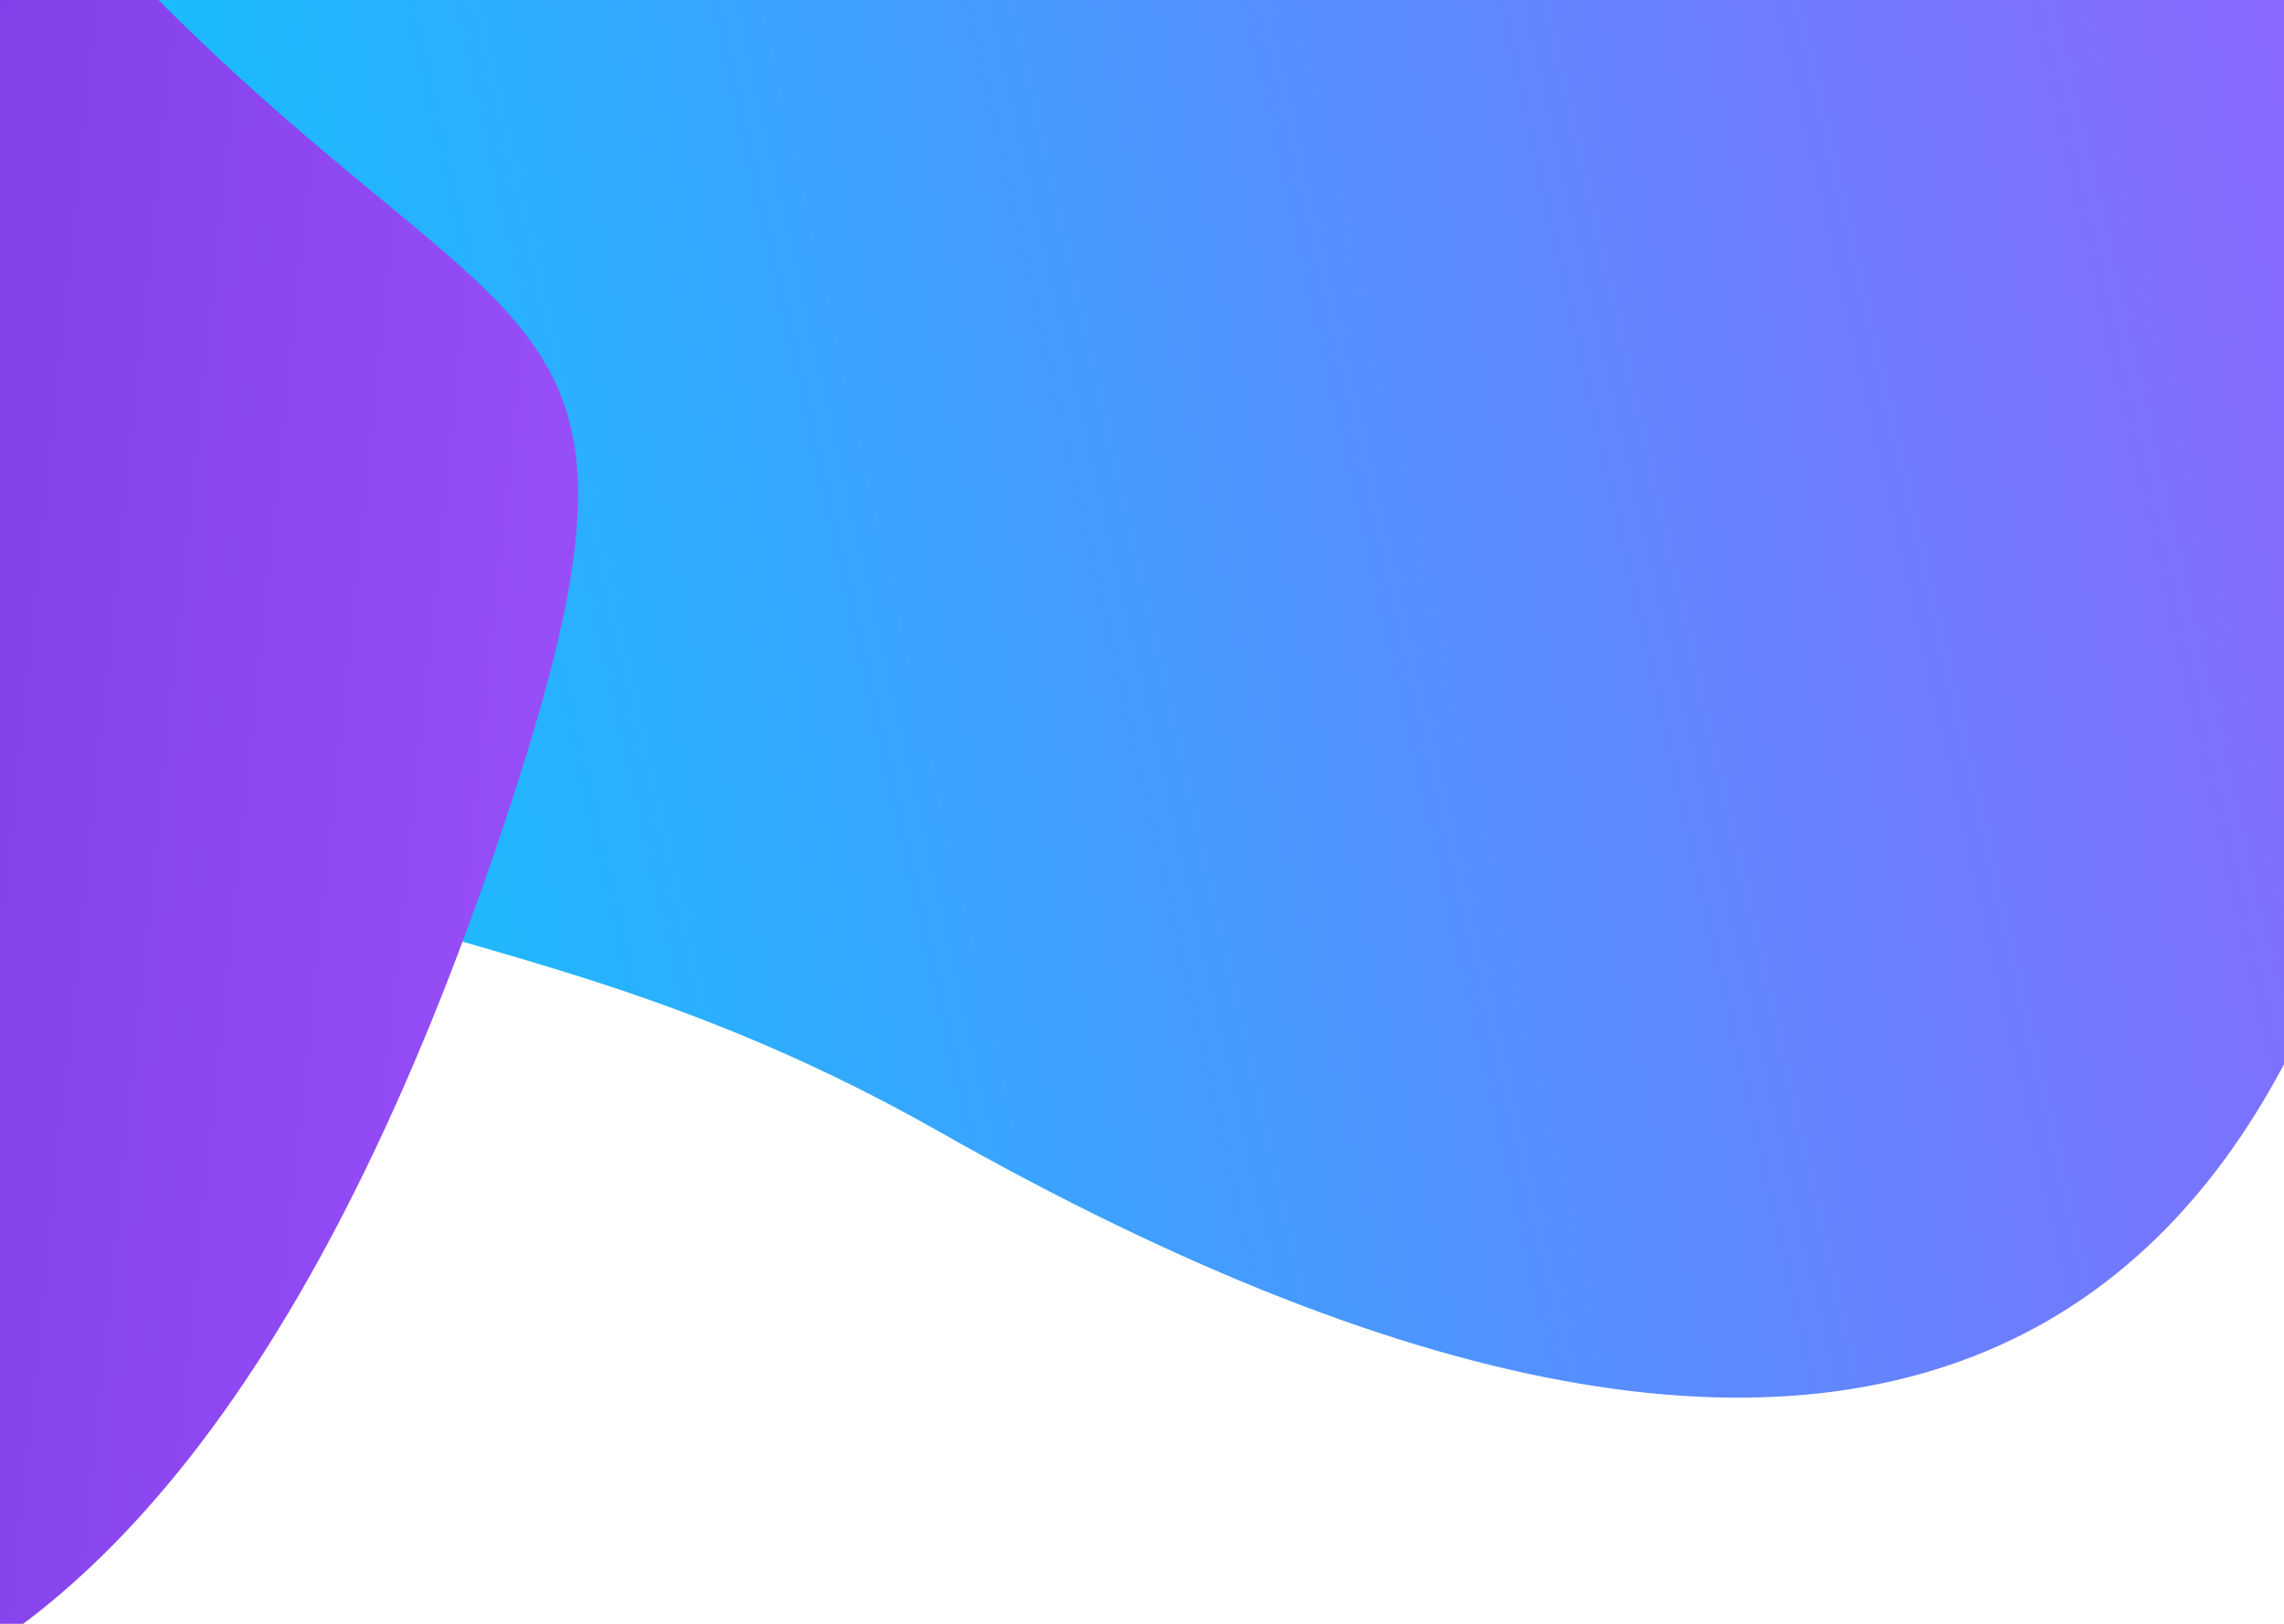 <svg width="1440" height="1024" viewBox="0 0 1440 1024" fill="none" xmlns="http://www.w3.org/2000/svg">
<path d="M51.991 247.986C57.177 -452.411 483.677 -661.99 1092.83 -316.283C1450.78 -113.142 1540.2 -243.835 1537.15 167.726C1531.96 868.122 1201.03 1059.19 591.871 713.481C233.926 510.34 48.943 659.546 51.991 247.986Z" fill="url(#paint0_linear)"/>
<path d="M-1122.73 143.933C-894.83 -518.37 -423.799 -581.262 43.6 -59.61C318.248 246.918 444.622 151.493 310.707 540.669C82.809 1202.97 -291.736 1278.74 -759.135 757.086C-1033.78 450.558 -1256.64 533.109 -1122.73 143.933Z" fill="url(#paint1_linear)"/>
<defs>
<linearGradient id="paint0_linear" x1="-237" y1="-90.248" x2="1622.94" y2="-509.715" gradientUnits="userSpaceOnUse">
<stop stop-color="#00CFFD"/>
<stop offset="1" stop-color="#A255FF"/>
</linearGradient>
<linearGradient id="paint1_linear" x1="-1289" y1="-268.706" x2="607.707" y2="-74.21" gradientUnits="userSpaceOnUse">
<stop stop-color="#3A13B8"/>
<stop offset="1" stop-color="#A255FF"/>
</linearGradient>
</defs>
</svg>
